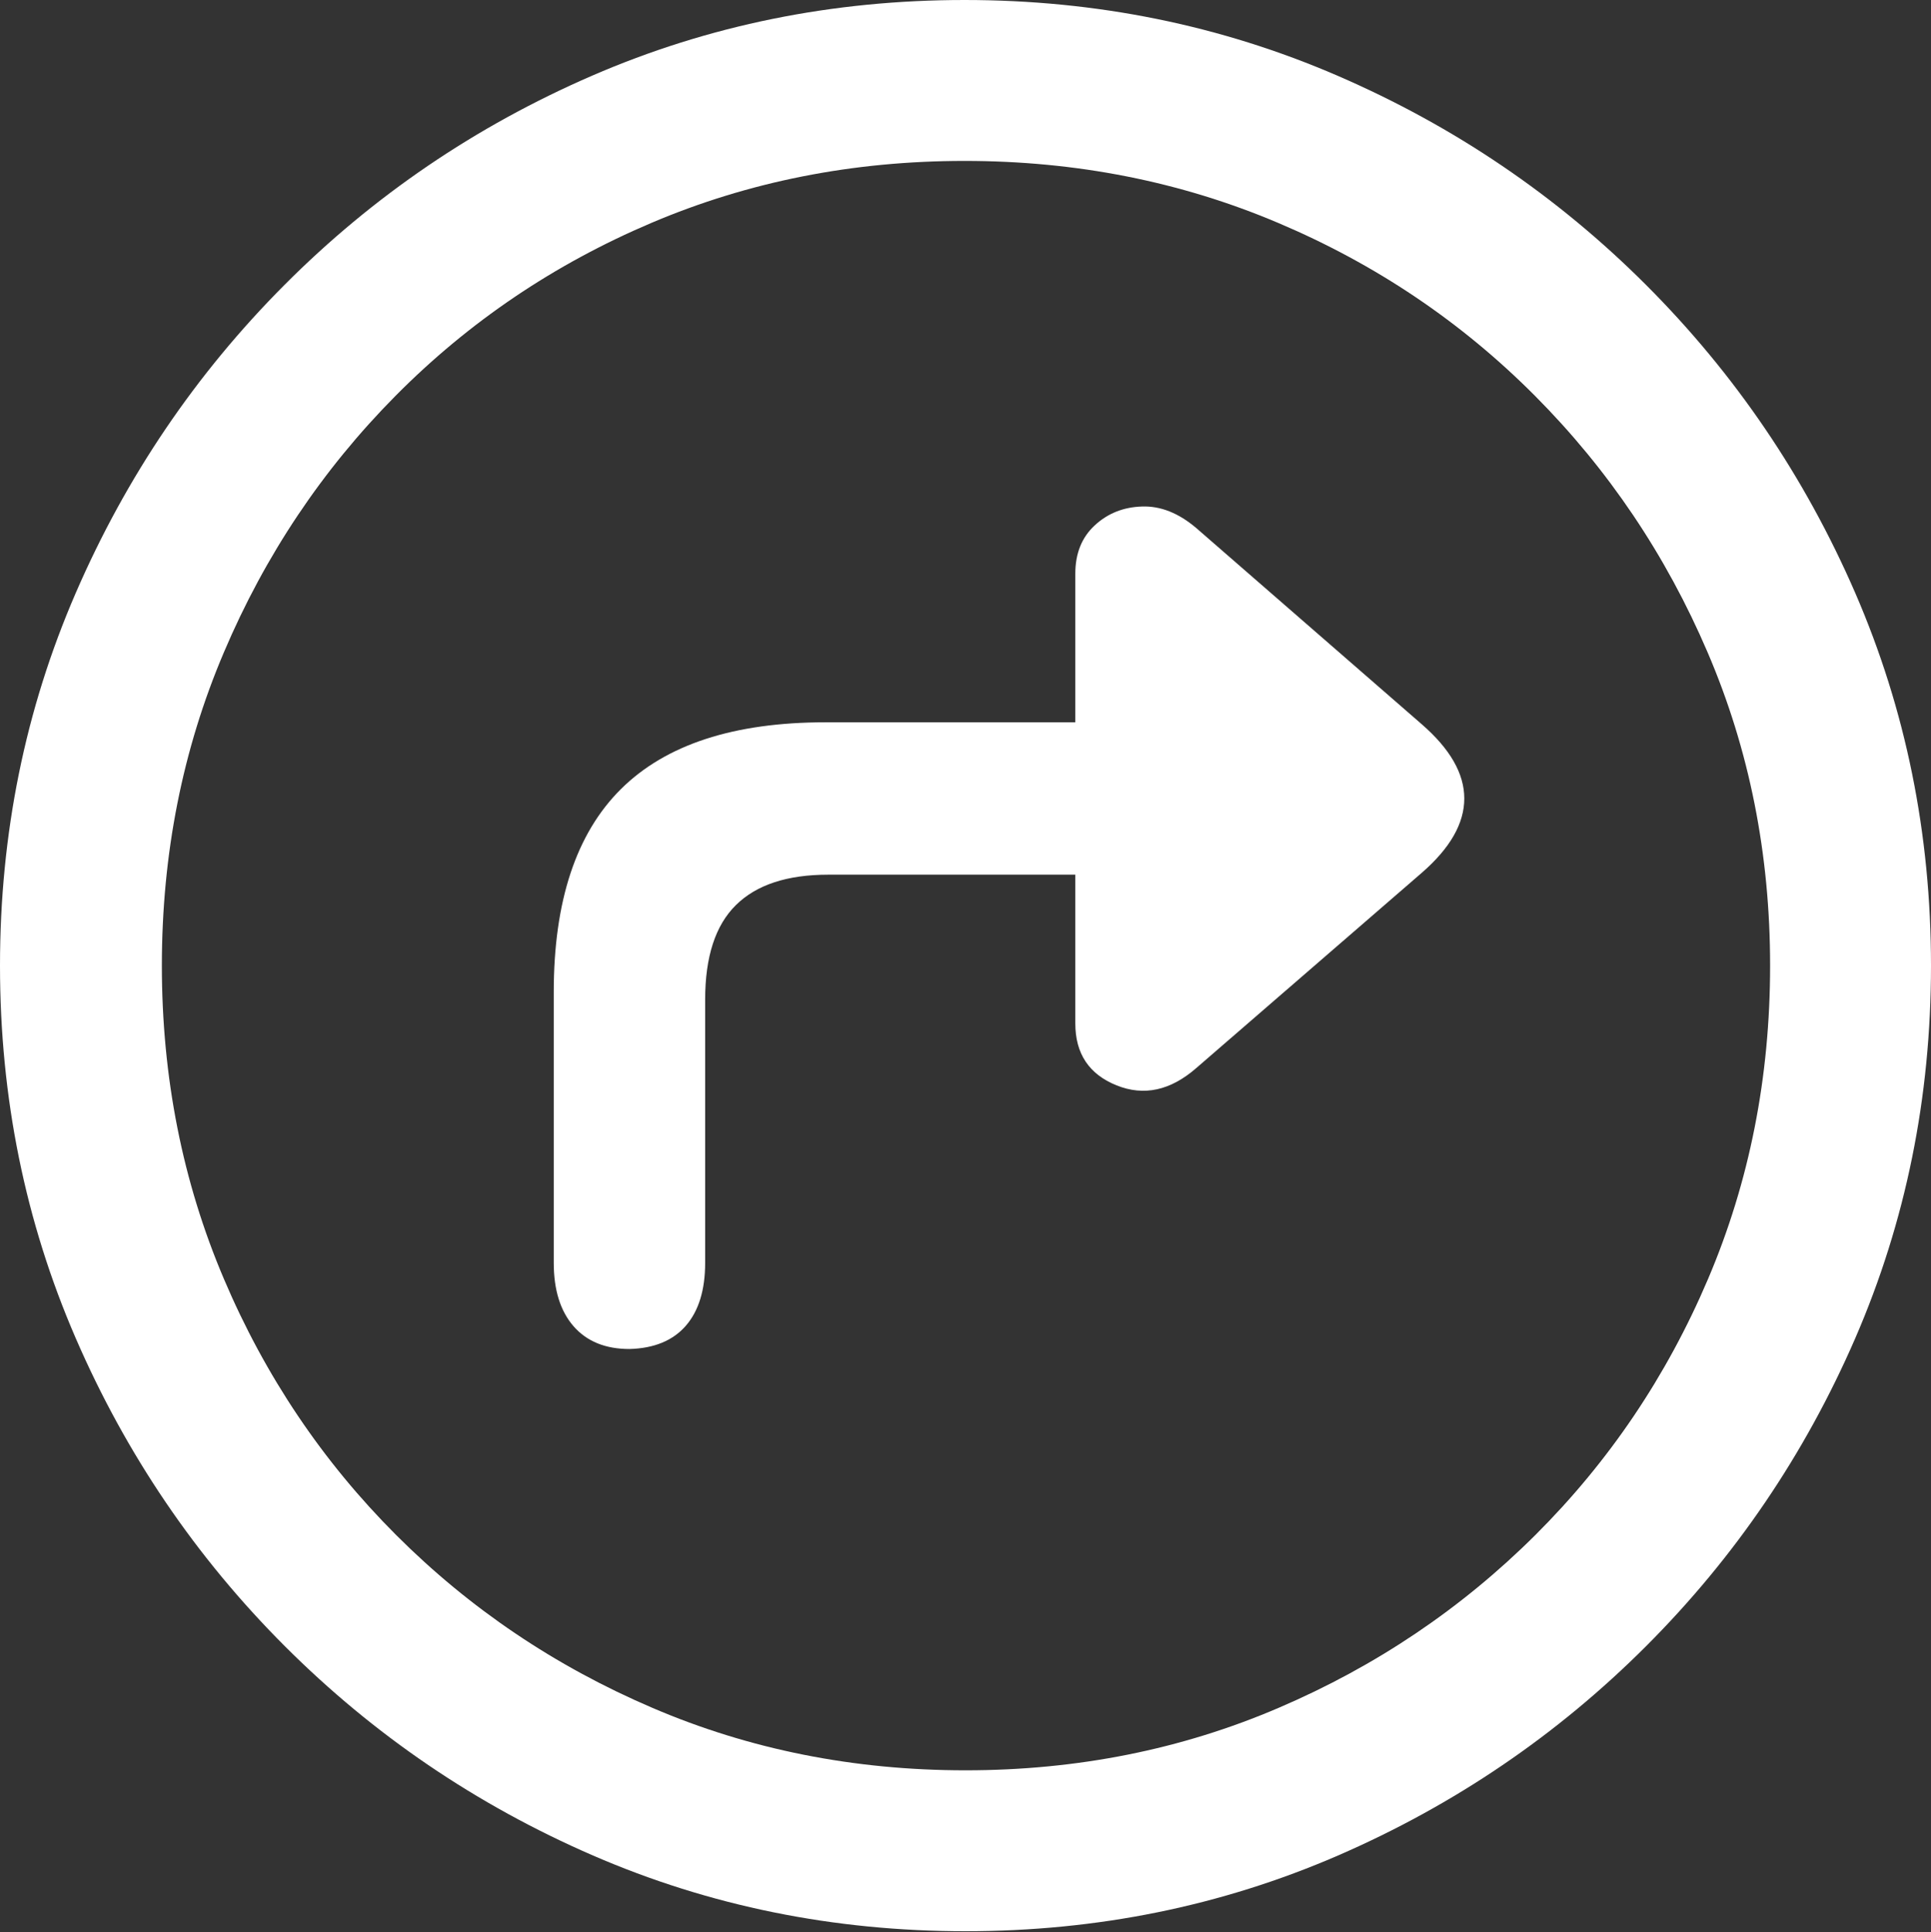 <?xml version="1.0" encoding="UTF-8"?>
<!--Generator: Apple Native CoreSVG 175.5-->
<!DOCTYPE svg
PUBLIC "-//W3C//DTD SVG 1.1//EN"
       "http://www.w3.org/Graphics/SVG/1.1/DTD/svg11.dtd">
<svg version="1.1" xmlns="http://www.w3.org/2000/svg" xmlns:xlink="http://www.w3.org/1999/xlink" width="19.922" height="19.932">
 <rect width="100%" height="100%" fill="#333333" stroke="none"/>
 <g>
  <rect height="19.932" opacity="0" width="19.922" x="0" y="0"/>
  <path d="M9.961 19.922Q12.002 19.922 13.804 19.141Q15.605 18.359 16.982 16.982Q18.359 15.605 19.141 13.804Q19.922 12.002 19.922 9.961Q19.922 7.92 19.141 6.118Q18.359 4.316 16.982 2.939Q15.605 1.562 13.799 0.781Q11.992 0 9.951 0Q7.91 0 6.108 0.781Q4.307 1.562 2.935 2.939Q1.562 4.316 0.781 6.118Q0 7.92 0 9.961Q0 12.002 0.781 13.804Q1.562 15.605 2.939 16.982Q4.316 18.359 6.118 19.141Q7.92 19.922 9.961 19.922ZM9.961 18.262Q8.232 18.262 6.729 17.617Q5.225 16.973 4.087 15.835Q2.949 14.697 2.31 13.193Q1.67 11.69 1.67 9.961Q1.67 8.232 2.31 6.729Q2.949 5.225 4.082 4.082Q5.215 2.939 6.719 2.3Q8.223 1.66 9.951 1.66Q11.68 1.66 13.188 2.3Q14.697 2.939 15.835 4.082Q16.973 5.225 17.617 6.729Q18.262 8.232 18.262 9.961Q18.262 11.69 17.622 13.193Q16.982 14.697 15.84 15.835Q14.697 16.973 13.193 17.617Q11.69 18.262 9.961 18.262Z" fill="#ffffff"/>
  <path d="M5.713 13.027Q5.713 13.447 5.918 13.682Q6.123 13.916 6.494 13.916Q6.875 13.906 7.075 13.677Q7.275 13.447 7.275 13.027L7.275 10.312Q7.275 9.648 7.593 9.336Q7.91 9.023 8.545 9.023L11.094 9.023L11.094 10.557Q11.094 11.025 11.519 11.196Q11.943 11.367 12.344 11.016L14.668 9.004Q15.107 8.623 15.107 8.237Q15.107 7.852 14.668 7.471L12.344 5.449Q12.07 5.215 11.782 5.225Q11.494 5.234 11.294 5.42Q11.094 5.605 11.094 5.918L11.094 7.451L8.516 7.451Q7.1 7.451 6.406 8.14Q5.713 8.828 5.713 10.234Z" fill="#ffffff"/>
 </g>
</svg>
